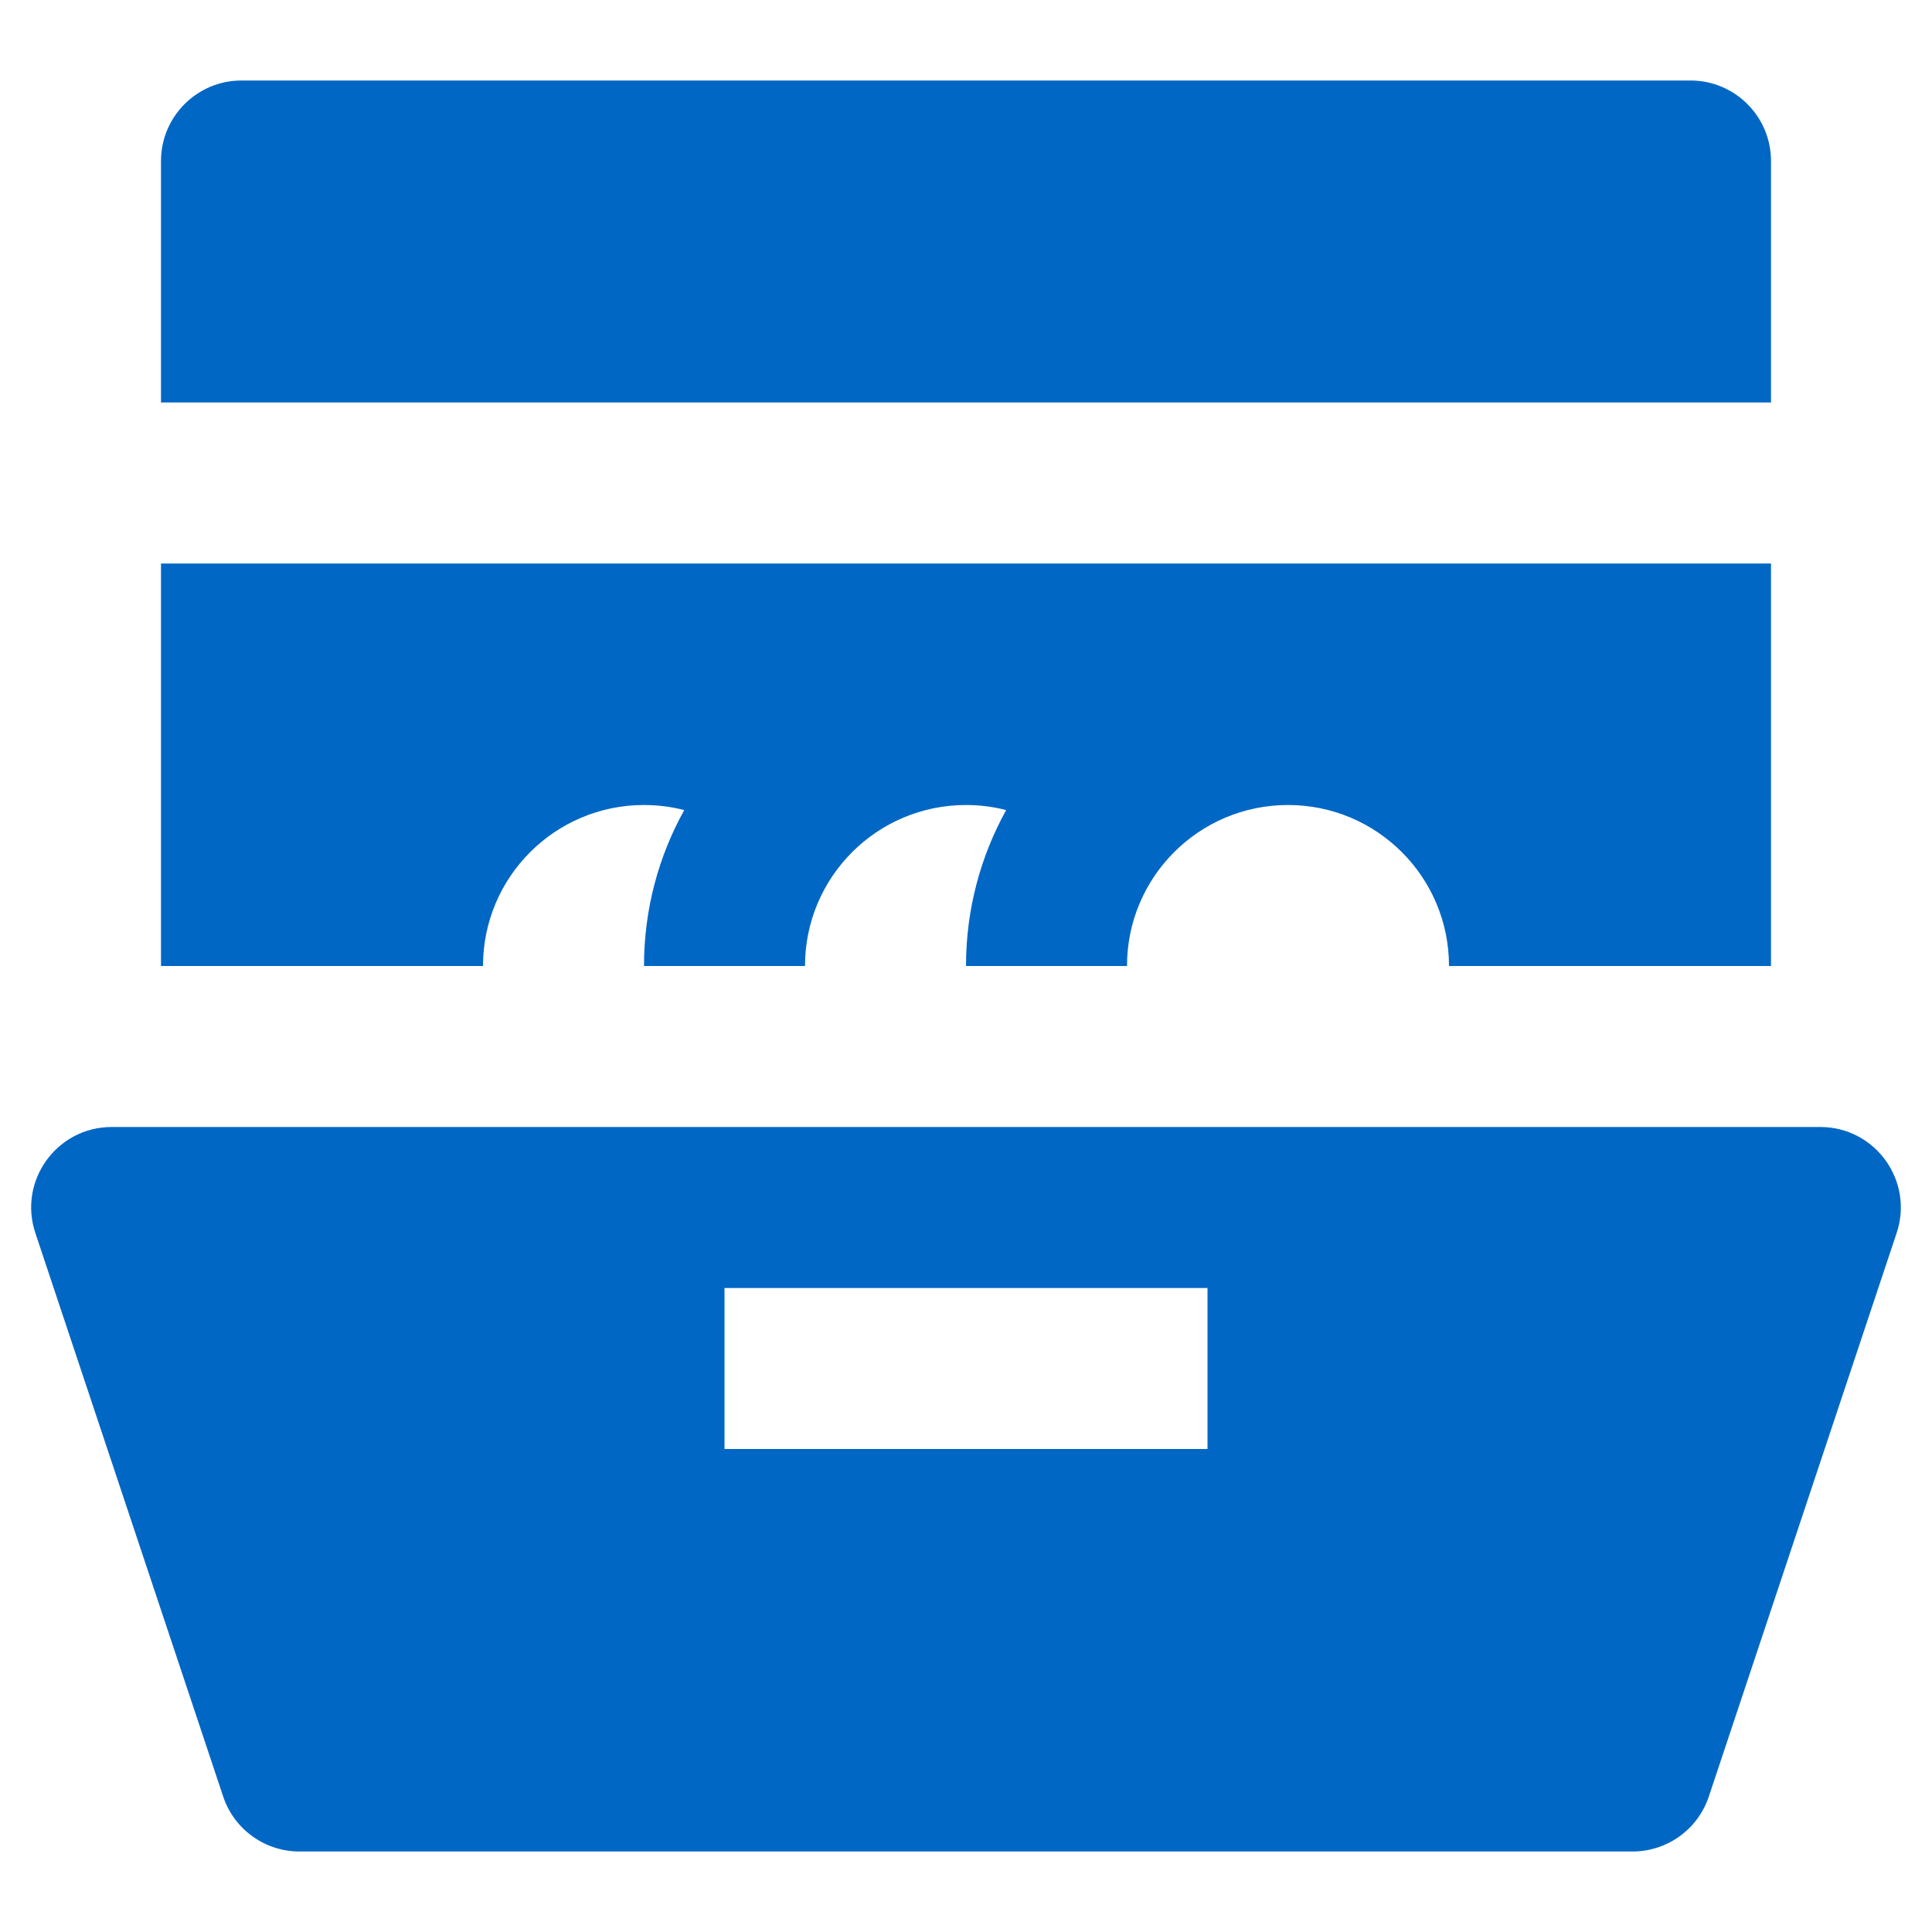 <svg id="DishwasherFilledBlue" width="24" height="24" viewBox="0 0 24 24" fill="none" xmlns="http://www.w3.org/2000/svg">
<path fill-rule="evenodd" clip-rule="evenodd" d="M3 1C2.448 1 2 1.448 2 2V5H22V2C22 1.448 21.552 1 21 1H3ZM2 12V7H22V12H18C18 10.895 17.105 10 16 10C14.895 10 14 10.895 14 12H12C12 11.297 12.181 10.637 12.499 10.063C12.34 10.022 12.172 10 12 10C10.895 10 10 10.895 10 12H8C8 11.297 8.181 10.637 8.5 10.063C8.34 10.022 8.172 10 8 10C6.895 10 6 10.895 6 12H2ZM1.387 14C0.705 14 0.223 14.669 0.439 15.316L2.772 22.316C2.908 22.725 3.29 23 3.721 23H20.279C20.71 23 21.092 22.725 21.228 22.316L23.561 15.316C23.777 14.669 23.295 14 22.613 14H21H16H12H8H3H1.387ZM15 18H9V16H15V18Z" fill="#0067C5"/>
</svg>
